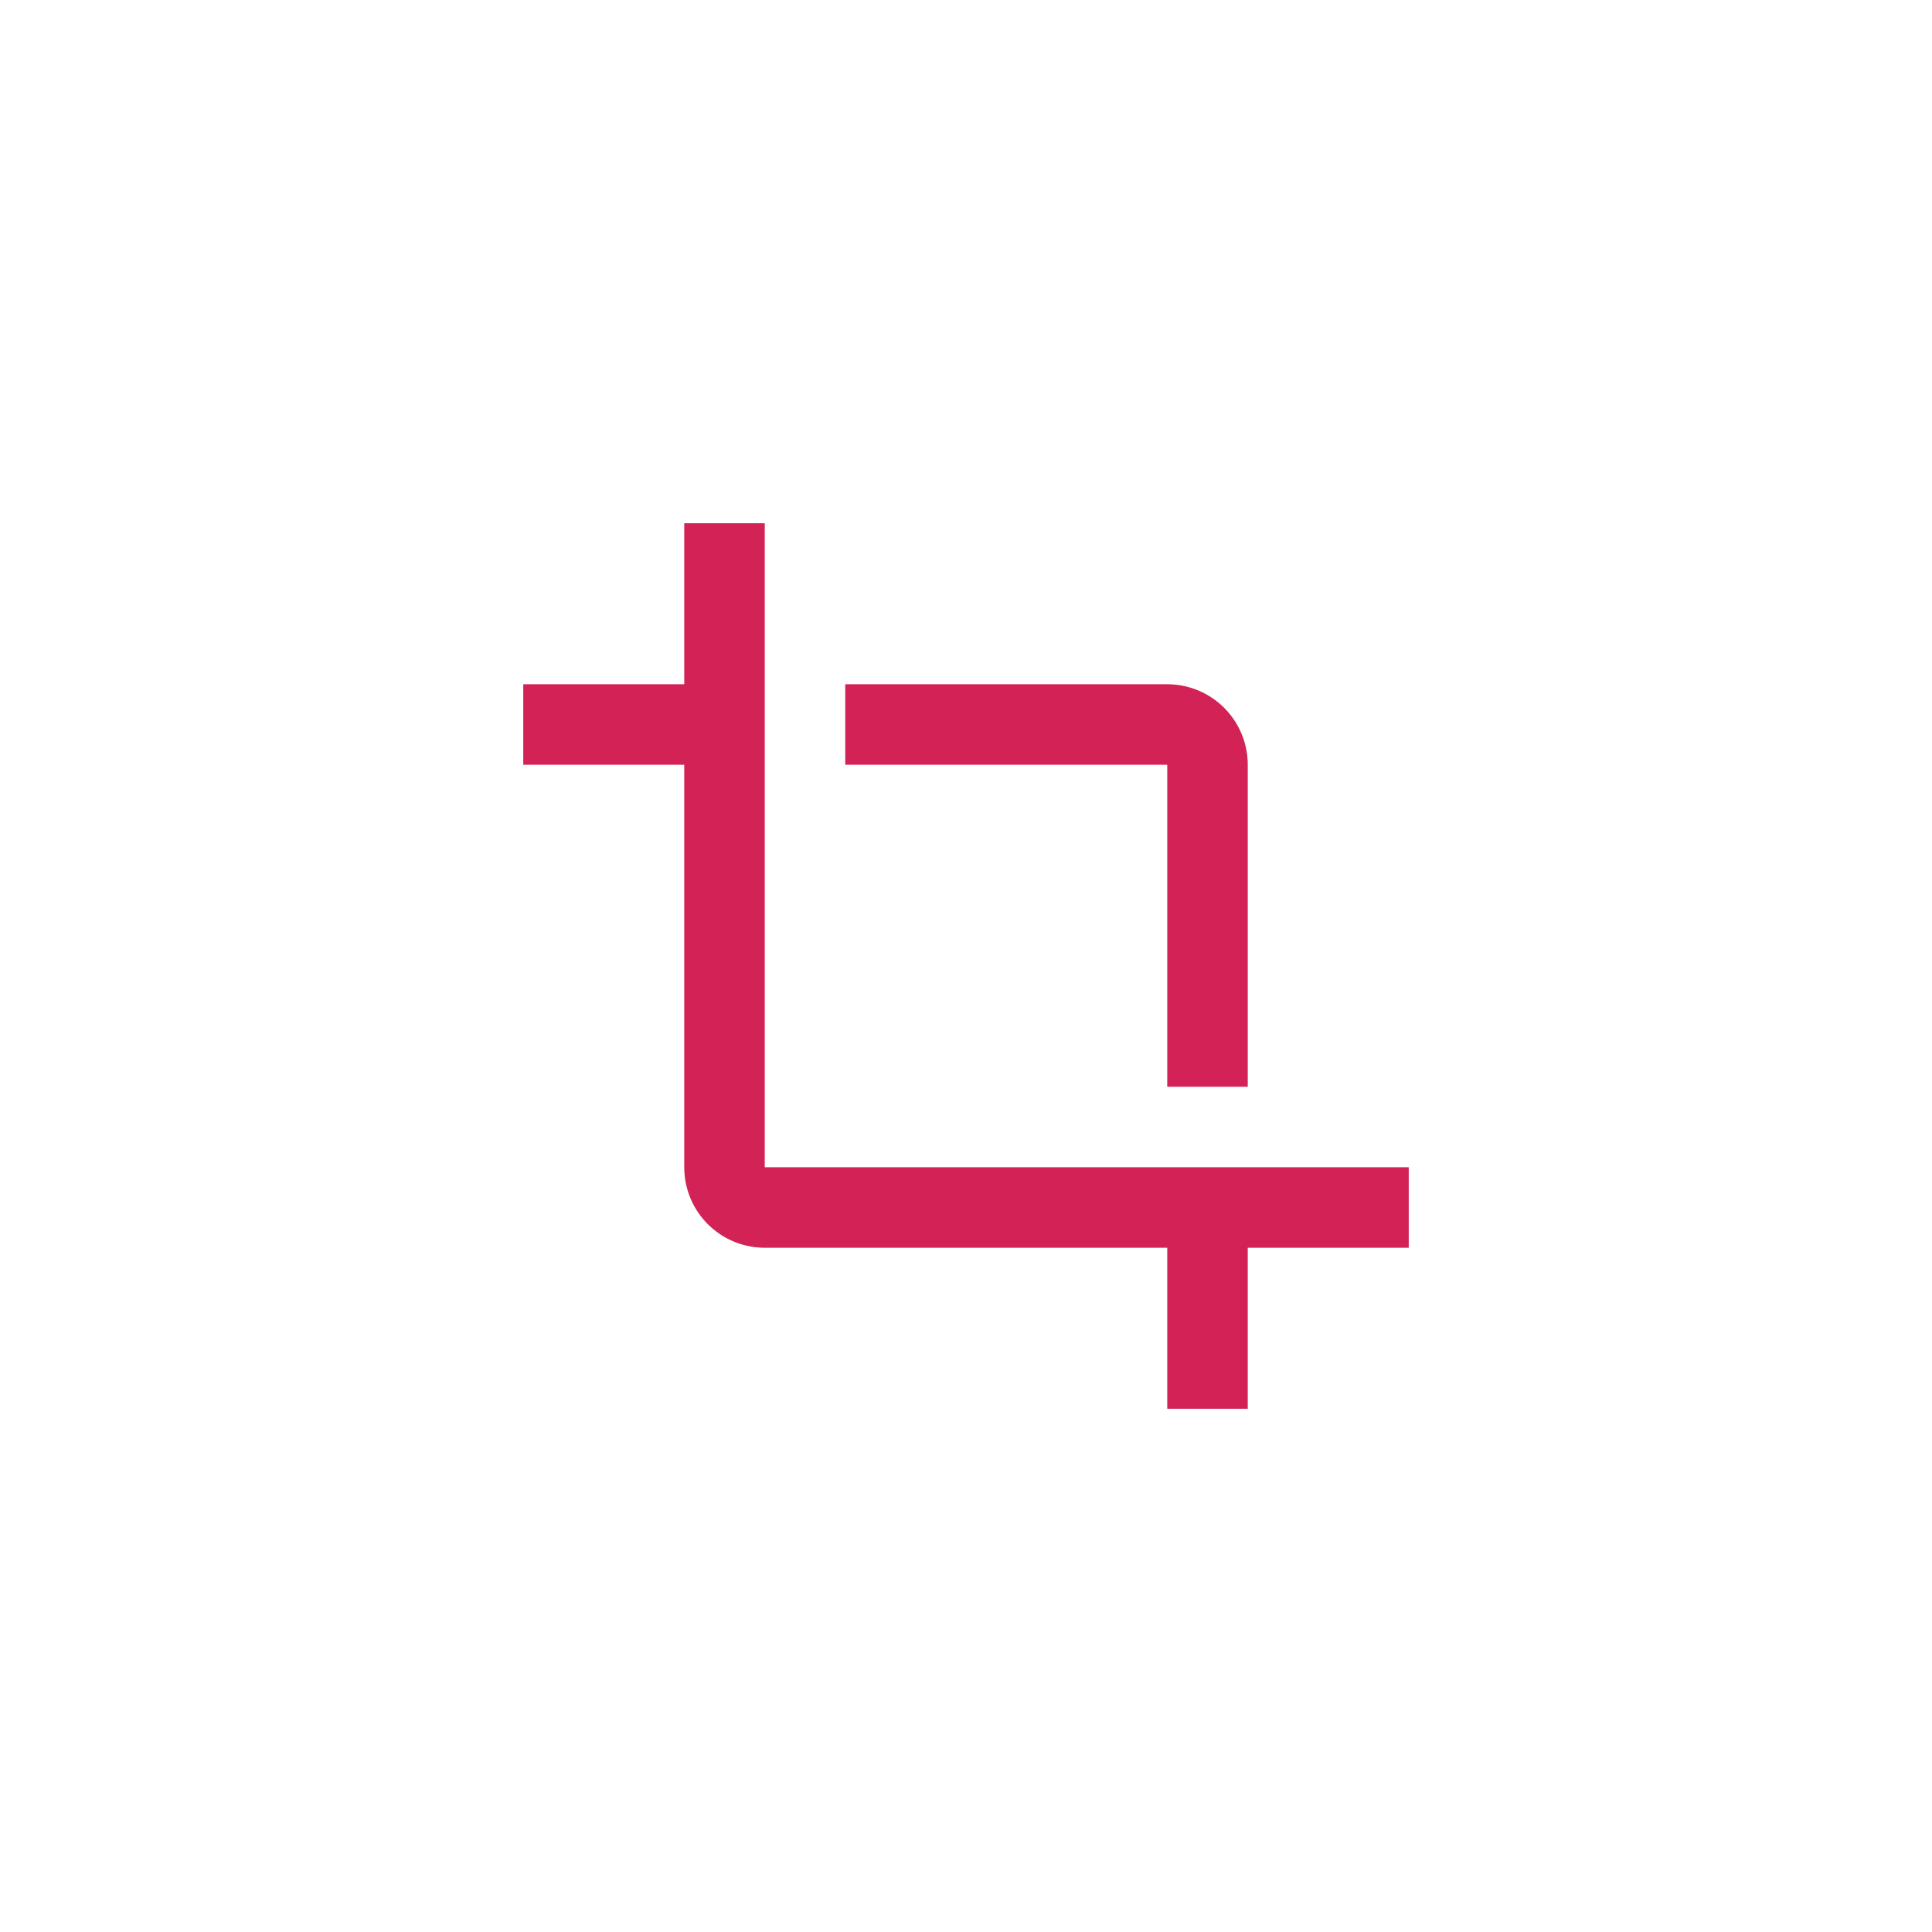 <svg data-name="Layer 1" xmlns="http://www.w3.org/2000/svg" viewBox="0 0 48 48"><title>photo-filter-icon1-active-tablet</title><path d="M0 0h48v48H0V0z" fill="none"/><path d="M29 27h2v-8a2 2 0 0 0-2-2h-8v2h8v8zm-10 2V13h-2v4h-4v2h4v10a2 2 0 0 0 2 2h10v4h2v-4h4v-2H19z" fill="#d32356"/></svg>